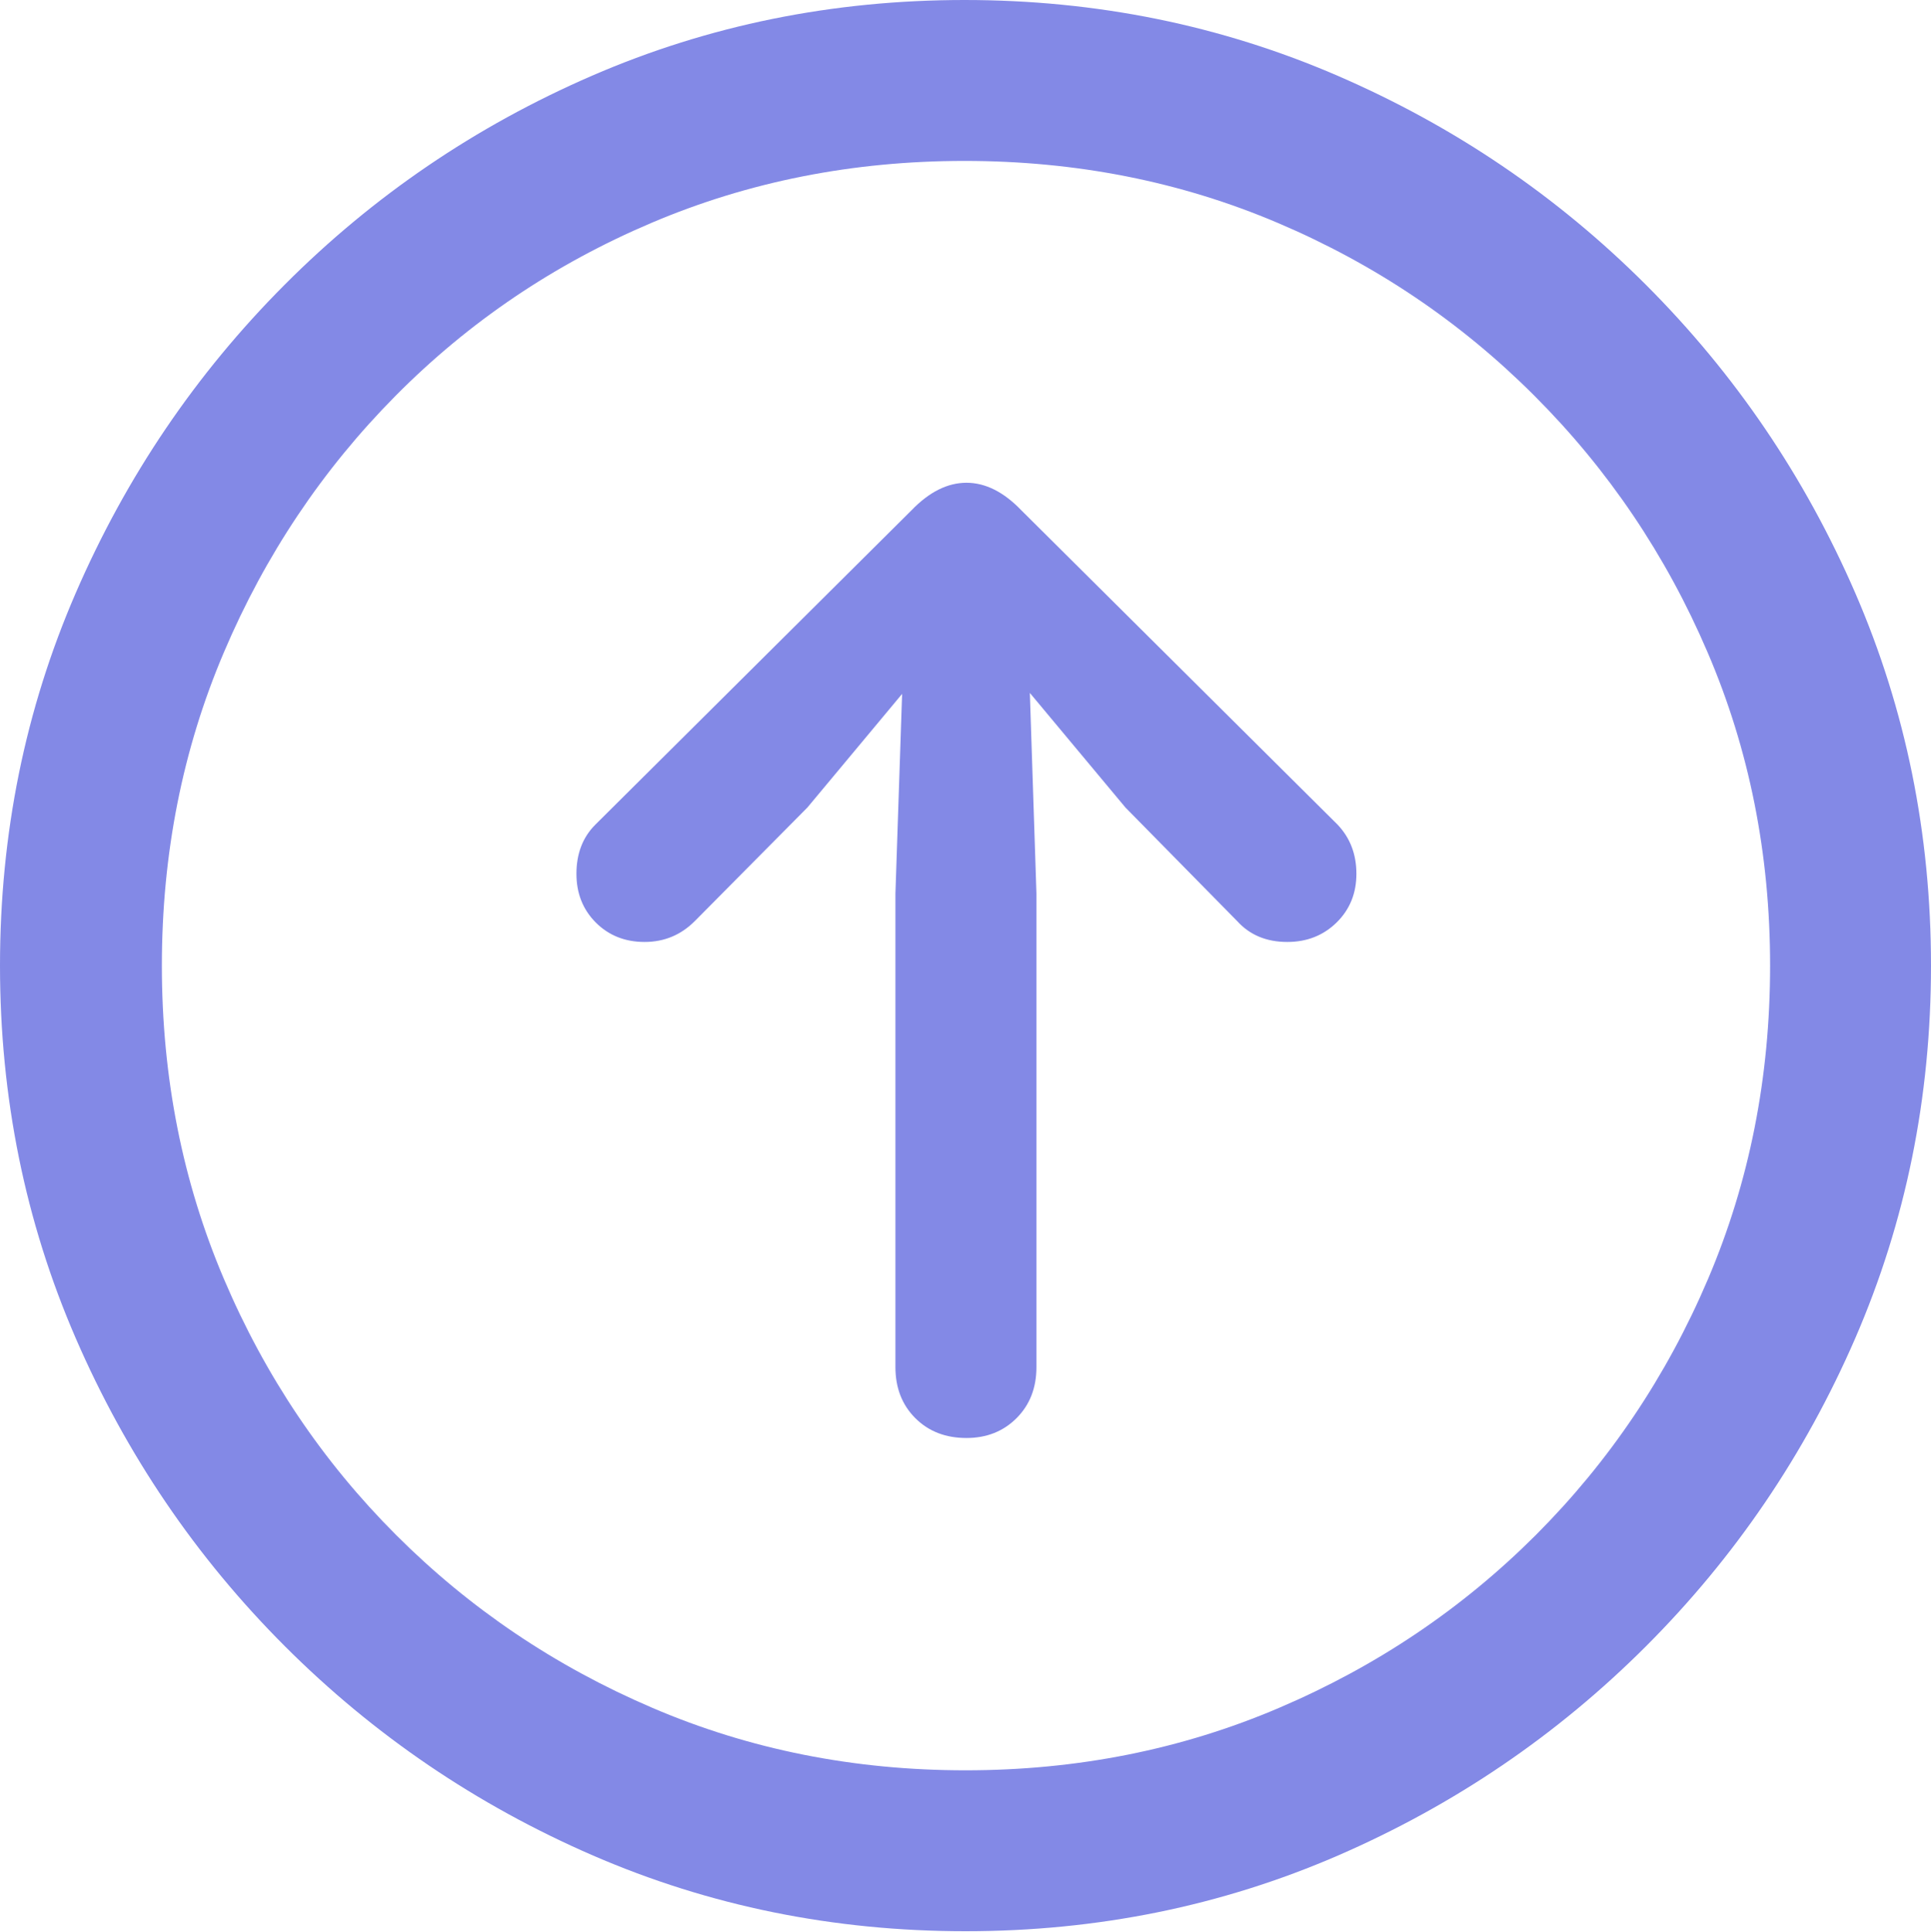 <?xml version="1.0" encoding="UTF-8"?>
<!--Generator: Apple Native CoreSVG 175-->
<!DOCTYPE svg
PUBLIC "-//W3C//DTD SVG 1.1//EN"
       "http://www.w3.org/Graphics/SVG/1.1/DTD/svg11.dtd">
<svg version="1.1" xmlns="http://www.w3.org/2000/svg" xmlns:xlink="http://www.w3.org/1999/xlink" width="19.922" height="19.932">
 <g>
  <rect height="19.932" opacity="0" width="19.922" x="0" y="0"/>
  <path d="M9.961 19.922Q12.002 19.922 13.804 19.141Q15.605 18.359 16.982 16.982Q18.359 15.605 19.141 13.804Q19.922 12.002 19.922 9.961Q19.922 7.92 19.141 6.118Q18.359 4.316 16.982 2.939Q15.605 1.562 13.799 0.781Q11.992 0 9.951 0Q7.91 0 6.108 0.781Q4.307 1.562 2.935 2.939Q1.562 4.316 0.781 6.118Q0 7.92 0 9.961Q0 12.002 0.781 13.804Q1.562 15.605 2.939 16.982Q4.316 18.359 6.118 19.141Q7.92 19.922 9.961 19.922ZM9.961 18.262Q8.232 18.262 6.729 17.617Q5.225 16.973 4.087 15.835Q2.949 14.697 2.31 13.193Q1.67 11.69 1.67 9.961Q1.67 8.232 2.31 6.729Q2.949 5.225 4.082 4.082Q5.215 2.939 6.719 2.3Q8.223 1.66 9.951 1.66Q11.68 1.66 13.184 2.3Q14.688 2.939 15.83 4.082Q16.973 5.225 17.617 6.729Q18.262 8.232 18.262 9.961Q18.262 11.69 17.622 13.193Q16.982 14.697 15.845 15.835Q14.707 16.973 13.198 17.617Q11.69 18.262 9.961 18.262ZM9.971 14.834Q10.283 14.834 10.488 14.629Q10.693 14.424 10.693 14.102L10.693 9.219L10.625 7.148L11.611 8.33L12.764 9.502Q12.959 9.717 13.281 9.717Q13.584 9.717 13.789 9.517Q13.994 9.316 13.994 9.014Q13.994 8.711 13.799 8.506L10.537 5.264Q10.264 4.98 9.971 4.98Q9.678 4.98 9.404 5.264L6.143 8.506Q5.947 8.701 5.947 9.014Q5.947 9.316 6.147 9.517Q6.348 9.717 6.65 9.717Q6.953 9.717 7.168 9.502L8.33 8.33L9.307 7.158L9.238 9.219L9.238 14.102Q9.238 14.424 9.443 14.629Q9.648 14.834 9.971 14.834Z" fill="#8389E6"/>
 </g>
</svg>
